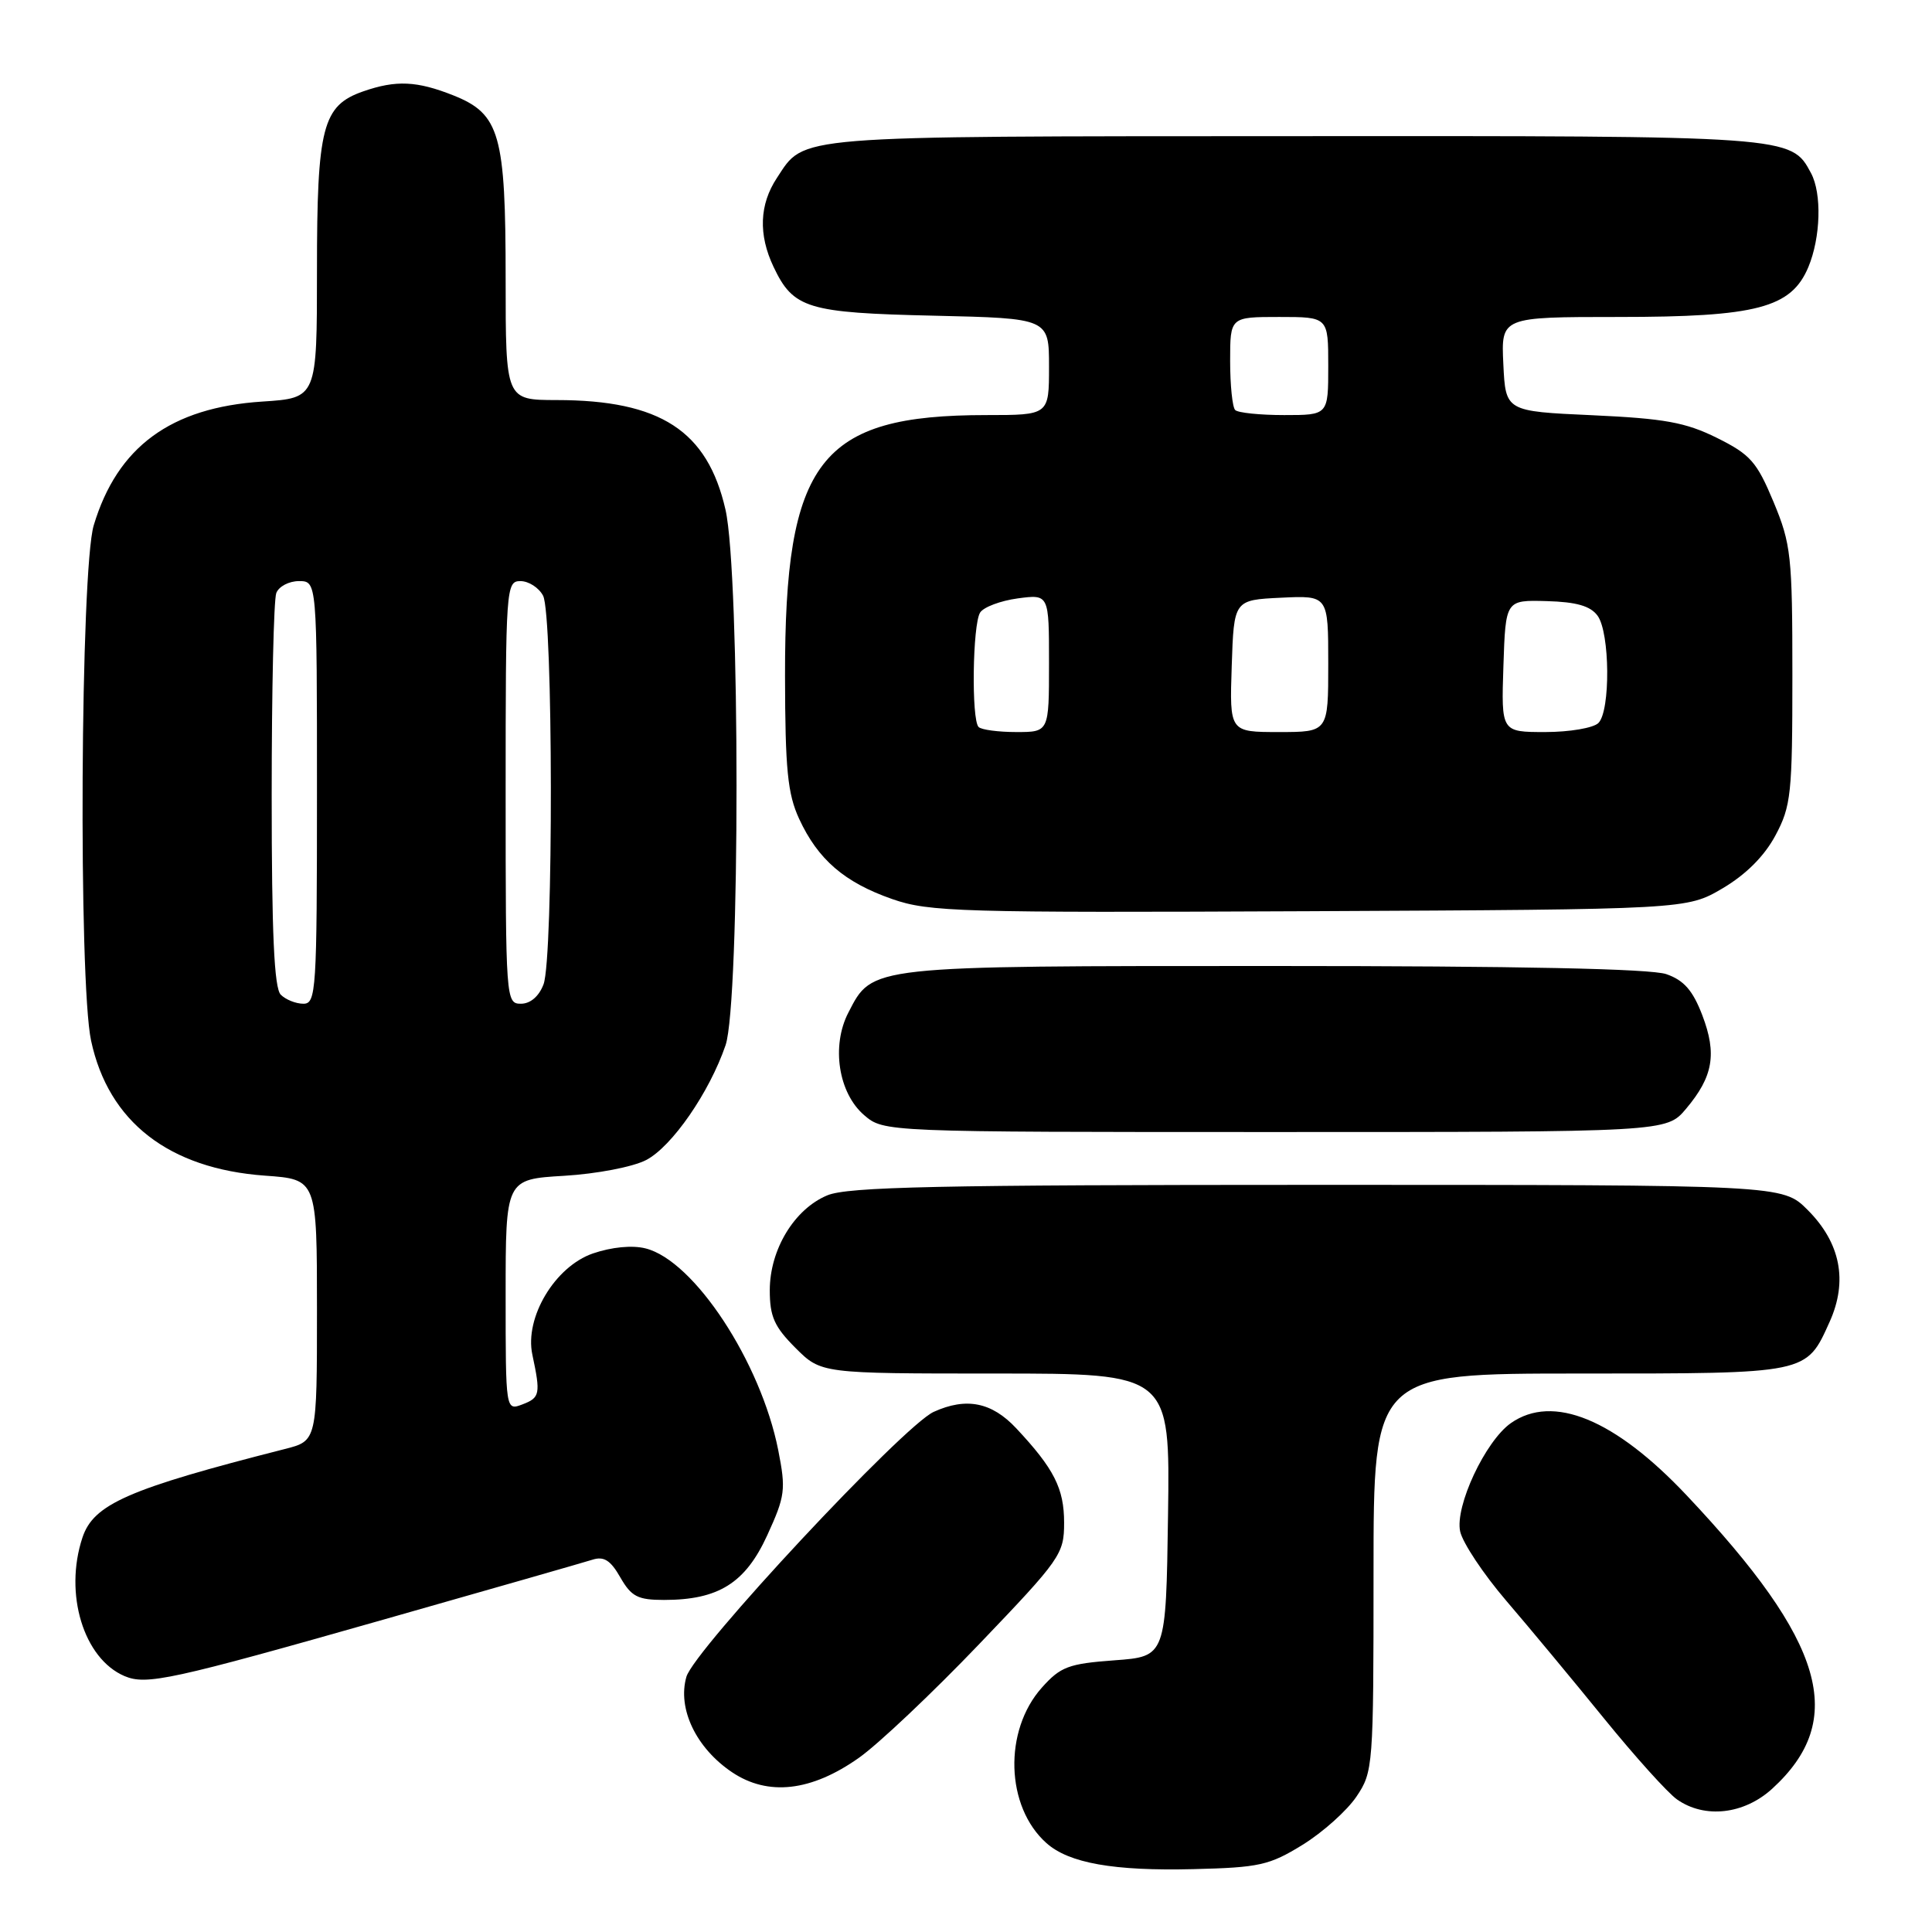<?xml version="1.0" encoding="UTF-8" standalone="no"?>
<!DOCTYPE svg PUBLIC "-//W3C//DTD SVG 1.1//EN" "http://www.w3.org/Graphics/SVG/1.1/DTD/svg11.dtd" >
<svg xmlns="http://www.w3.org/2000/svg" xmlns:xlink="http://www.w3.org/1999/xlink" version="1.1" viewBox="0 0 256 256">
 <g >
 <path fill="currentColor"
d=" M 172.61 244.44 C 175.28 242.79 178.48 239.92 179.73 238.07 C 181.95 234.78 182.00 234.09 182.00 208.35 C 182.00 182.00 182.00 182.00 209.28 182.00 C 239.69 182.00 239.31 182.08 242.44 175.14 C 244.87 169.74 243.88 164.68 239.52 160.32 C 236.20 157.00 236.20 157.00 174.57 157.00 C 124.31 157.00 112.32 157.26 109.62 158.39 C 105.25 160.21 102.00 165.58 102.00 170.97 C 102.00 174.45 102.60 175.80 105.40 178.60 C 108.80 182.00 108.80 182.00 131.92 182.00 C 155.04 182.00 155.04 182.00 154.77 200.75 C 154.50 219.50 154.50 219.50 147.67 220.00 C 141.59 220.45 140.53 220.84 138.05 223.62 C 132.95 229.33 133.25 239.41 138.66 244.22 C 141.64 246.88 147.58 247.93 158.13 247.67 C 166.87 247.46 168.20 247.16 172.61 244.44 Z  M 234.82 237.02 C 244.84 227.87 241.84 217.59 223.50 198.15 C 213.97 188.04 205.77 184.67 200.20 188.57 C 196.81 190.95 192.76 199.61 193.48 202.93 C 193.82 204.45 196.56 208.57 199.58 212.10 C 202.60 215.62 208.43 222.64 212.53 227.69 C 216.64 232.75 221.00 237.59 222.22 238.44 C 225.89 241.01 231.09 240.42 234.82 237.02 Z  M 113.81 232.92 C 116.39 231.10 123.56 224.32 129.75 217.85 C 140.54 206.58 141.00 205.93 141.00 201.77 C 141.00 197.23 139.67 194.61 134.65 189.25 C 131.41 185.79 128.03 185.12 123.72 187.08 C 119.70 188.91 91.97 218.62 90.95 222.19 C 89.74 226.41 92.24 231.63 97.00 234.83 C 101.77 238.03 107.50 237.38 113.81 232.92 Z  M 50.94 214.57 C 65.00 210.57 77.40 207.02 78.50 206.67 C 80.02 206.18 80.91 206.75 82.20 209.02 C 83.66 211.56 84.51 212.00 87.99 212.00 C 95.20 212.00 98.76 209.77 101.66 203.44 C 104.05 198.22 104.15 197.39 103.12 192.15 C 100.80 180.46 91.97 167.03 85.54 165.42 C 83.76 164.97 81.05 165.24 78.56 166.09 C 73.53 167.83 69.49 174.58 70.54 179.50 C 71.65 184.71 71.55 185.20 69.25 186.08 C 67.00 186.94 67.00 186.94 67.00 171.60 C 67.00 156.26 67.00 156.26 74.75 155.80 C 79.09 155.54 83.87 154.62 85.62 153.71 C 89.04 151.93 94.00 144.75 96.14 138.50 C 98.08 132.80 98.08 76.03 96.13 67.53 C 93.74 57.07 87.50 53.02 73.75 53.01 C 67.00 53.00 67.00 53.00 67.00 36.97 C 67.00 17.79 66.24 15.11 60.10 12.65 C 55.25 10.72 52.48 10.59 48.12 12.11 C 42.73 13.99 42.00 16.82 42.00 35.82 C 42.00 52.74 42.00 52.74 34.75 53.21 C 22.63 54.00 15.55 59.20 12.42 69.61 C 10.66 75.45 10.38 130.03 12.07 137.90 C 14.38 148.66 22.38 154.86 35.11 155.78 C 42.00 156.27 42.00 156.27 42.00 173.60 C 42.00 190.92 42.00 190.92 37.75 192.00 C 16.97 197.29 12.39 199.30 10.92 203.75 C 8.46 211.19 11.08 219.78 16.50 222.09 C 19.40 223.32 22.64 222.62 50.94 214.57 Z  M 223.41 146.92 C 227.00 142.66 227.52 139.66 225.57 134.54 C 224.31 131.24 223.13 129.89 220.80 129.08 C 218.74 128.36 201.23 128.00 168.80 128.00 C 114.92 128.00 115.64 127.92 112.41 134.18 C 110.13 138.59 111.09 144.82 114.49 147.75 C 117.11 150.00 117.11 150.00 168.97 150.00 C 220.82 150.00 220.82 150.00 223.41 146.92 Z  M 228.25 117.71 C 231.35 115.88 233.78 113.45 235.25 110.71 C 237.33 106.82 237.50 105.21 237.50 89.50 C 237.50 73.64 237.33 72.10 235.00 66.50 C 232.78 61.18 231.93 60.22 227.50 58.02 C 223.34 55.96 220.56 55.46 211.00 55.02 C 199.50 54.50 199.50 54.50 199.20 48.25 C 198.90 42.00 198.90 42.00 214.43 42.00 C 232.79 42.00 237.35 40.80 239.62 35.38 C 241.25 31.46 241.42 25.65 239.97 22.94 C 237.32 17.99 237.48 18.00 171.30 18.04 C 104.47 18.07 106.69 17.89 102.95 23.57 C 100.62 27.09 100.47 31.09 102.50 35.36 C 105.12 40.89 106.98 41.45 123.75 41.83 C 139.00 42.18 139.00 42.18 139.00 48.59 C 139.00 55.00 139.00 55.00 130.68 55.00 C 108.61 55.00 103.98 61.00 104.02 89.57 C 104.04 101.94 104.36 105.19 105.89 108.50 C 108.38 113.89 111.89 116.92 118.22 119.13 C 123.12 120.84 127.13 120.95 173.50 120.74 C 223.50 120.50 223.50 120.50 228.25 117.71 Z  M 37.20 131.80 C 36.33 130.93 36.00 123.66 36.00 105.38 C 36.00 91.51 36.27 79.45 36.61 78.58 C 36.94 77.71 38.29 77.00 39.61 77.00 C 42.00 77.00 42.00 77.00 42.00 105.00 C 42.00 131.30 41.89 133.00 40.20 133.00 C 39.21 133.00 37.86 132.46 37.20 131.80 Z  M 67.00 105.00 C 67.00 77.83 67.06 77.00 68.96 77.00 C 70.05 77.00 71.40 77.87 71.96 78.93 C 73.30 81.43 73.35 126.94 72.02 130.43 C 71.42 132.02 70.28 133.00 69.02 133.00 C 67.04 133.00 67.00 132.45 67.00 105.00 Z  M 129.67 96.33 C 128.70 95.37 128.87 82.75 129.87 81.17 C 130.33 80.44 132.58 79.60 134.86 79.29 C 139.00 78.74 139.00 78.74 139.00 87.87 C 139.00 97.00 139.00 97.00 134.67 97.00 C 132.28 97.00 130.03 96.70 129.67 96.33 Z  M 163.21 88.25 C 163.50 79.50 163.50 79.50 169.75 79.20 C 176.00 78.90 176.00 78.90 176.00 87.95 C 176.00 97.00 176.00 97.00 169.46 97.00 C 162.92 97.00 162.92 97.00 163.21 88.25 Z  M 199.21 88.25 C 199.50 79.50 199.50 79.50 204.94 79.65 C 208.89 79.76 210.74 80.29 211.69 81.59 C 213.33 83.84 213.41 94.19 211.80 95.80 C 211.14 96.46 207.97 97.00 204.76 97.00 C 198.92 97.00 198.92 97.00 199.21 88.25 Z  M 163.67 54.33 C 163.30 53.97 163.00 51.04 163.00 47.83 C 163.00 42.00 163.00 42.00 169.50 42.00 C 176.00 42.00 176.00 42.00 176.00 48.50 C 176.00 55.00 176.00 55.00 170.17 55.00 C 166.96 55.00 164.03 54.70 163.67 54.33 Z "/>
</g>
</svg>